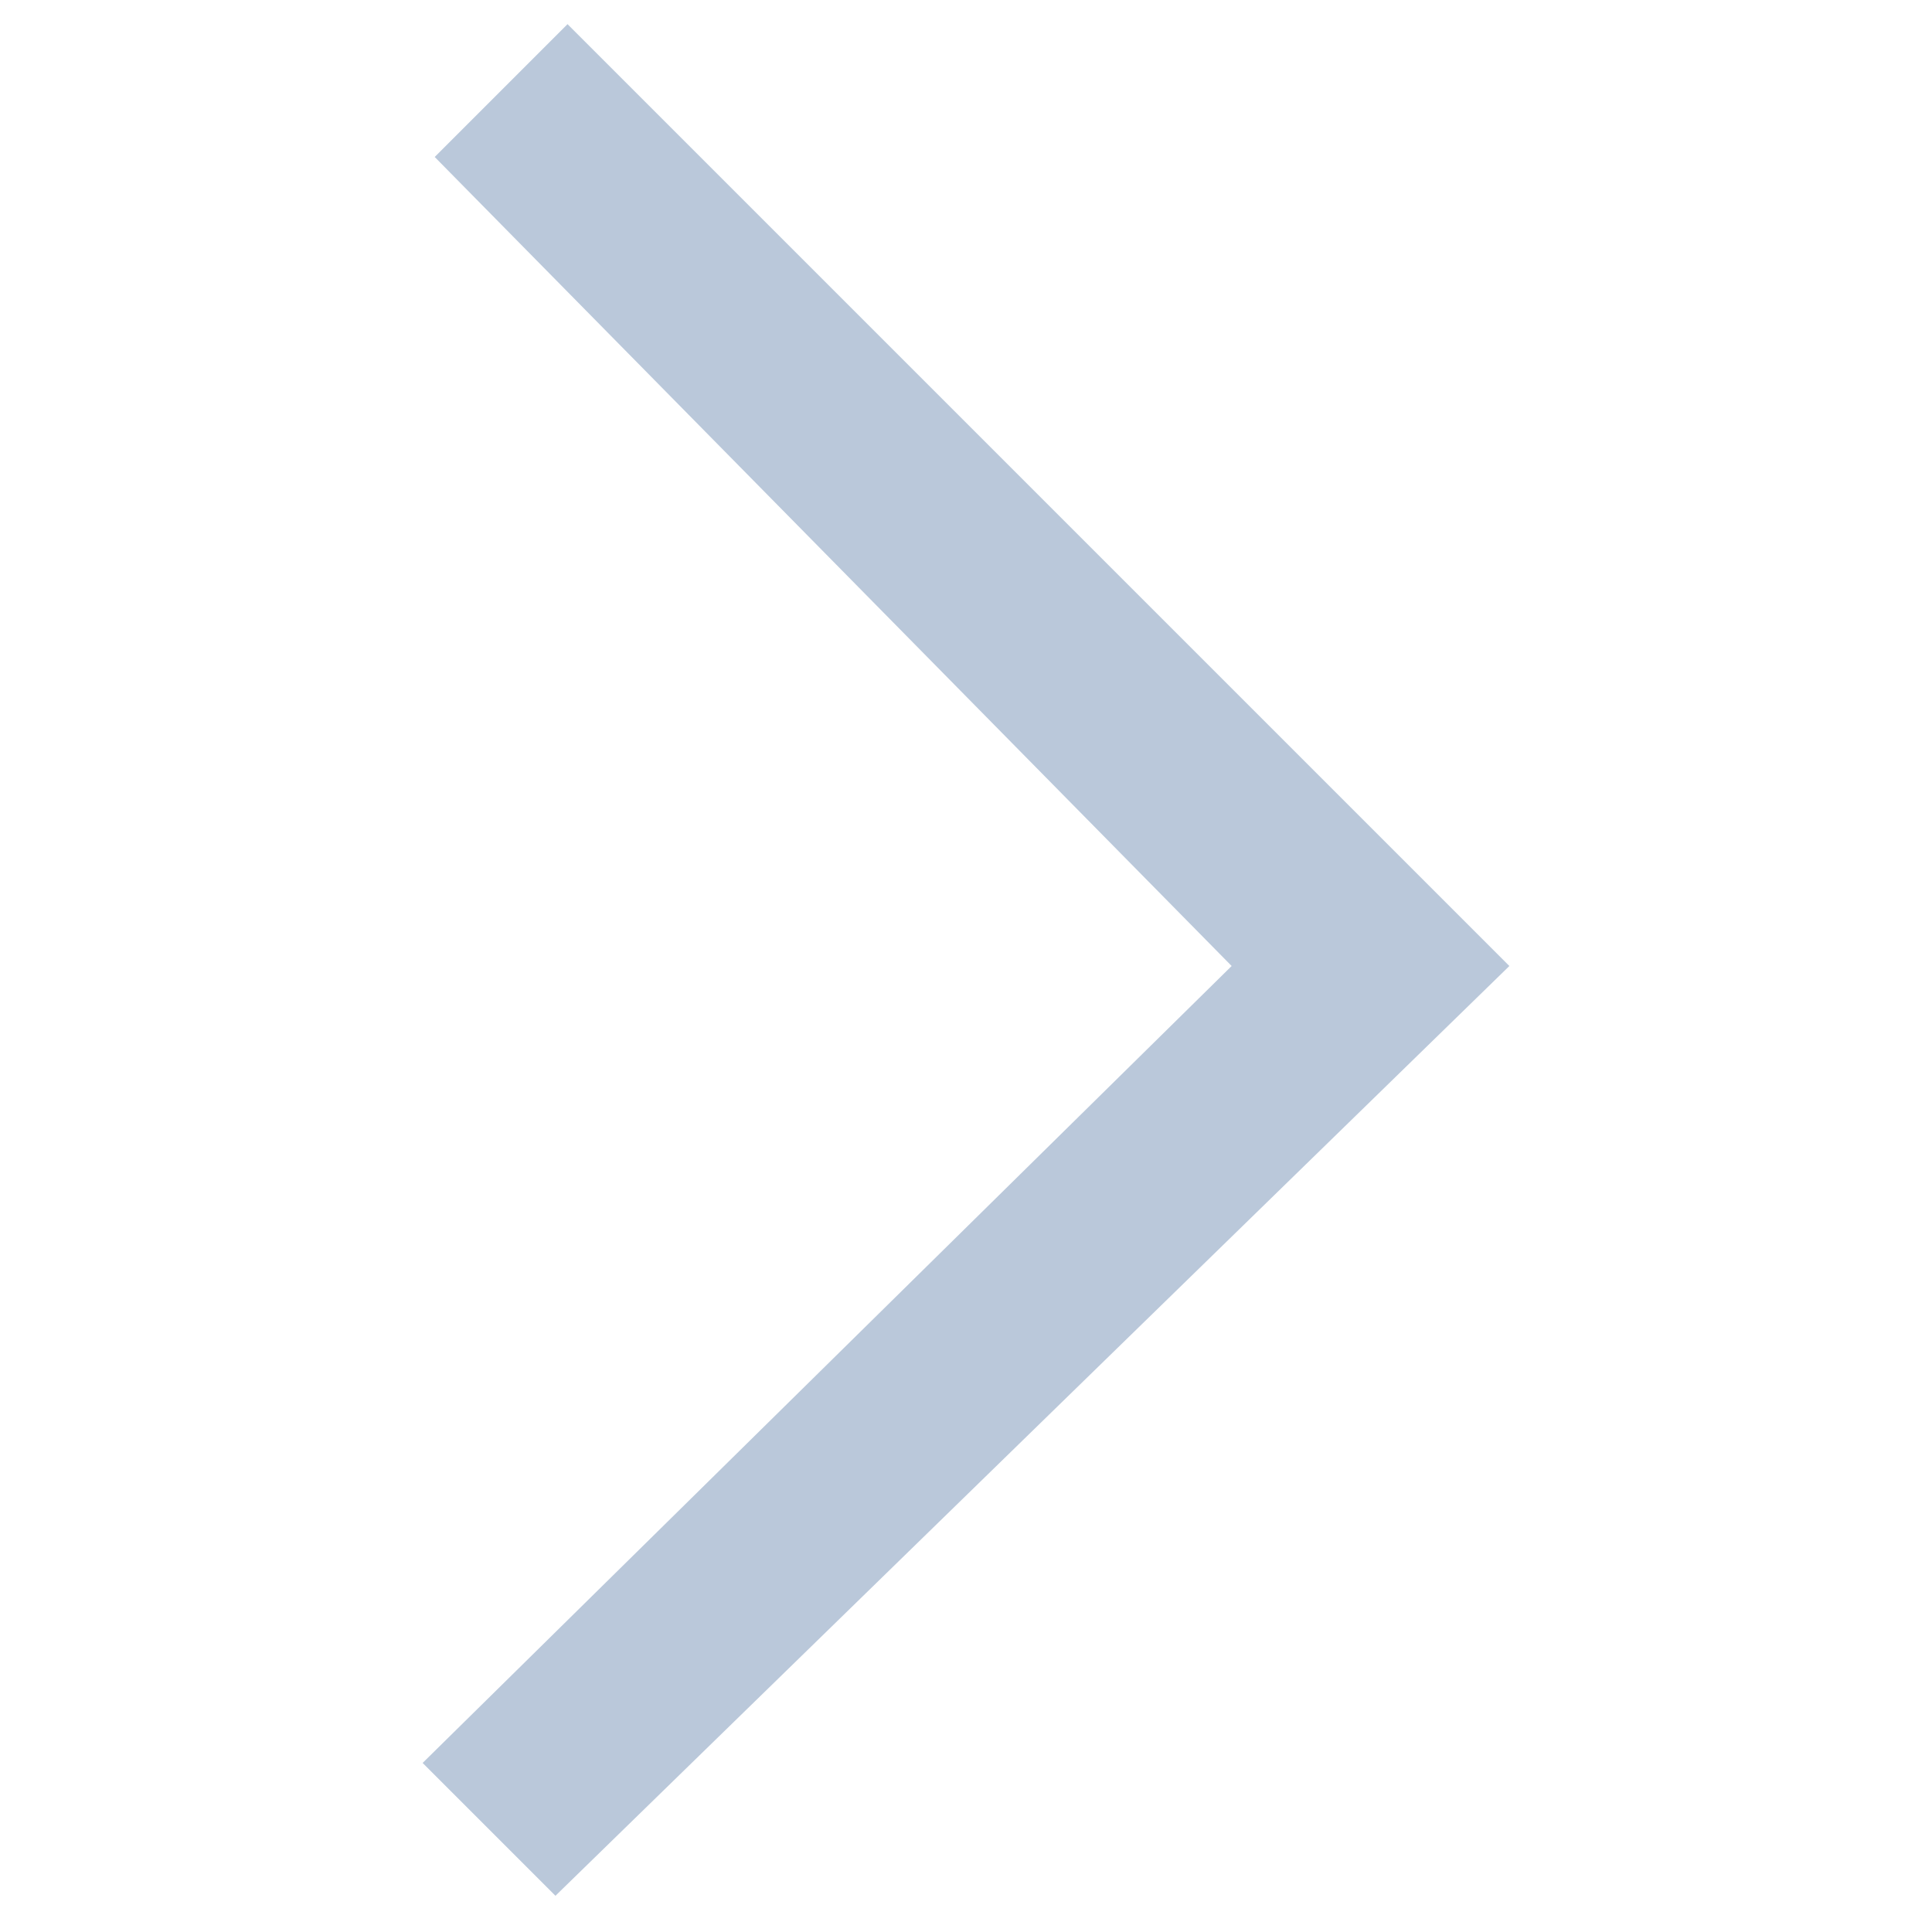 <?xml version="1.0" encoding="utf-8"?>
<!-- Generator: Adobe Illustrator 22.0.0, SVG Export Plug-In . SVG Version: 6.00 Build 0)  -->
<svg version="1.1" id="图层_1" xmlns="http://www.w3.org/2000/svg" xmlns:xlink="http://www.w3.org/1999/xlink" x="0px" y="0px"
	 viewBox="0 0 16 16" style="enable-background:new 0 0 16 16;" xml:space="preserve">
<path fill="#BAC8DA" d="M4.7,0.2L3.6,1.3L10.2,8l-6.7,6.6l1.1,1.1L12.5,8L4.7,0.2z"/>
</svg>
